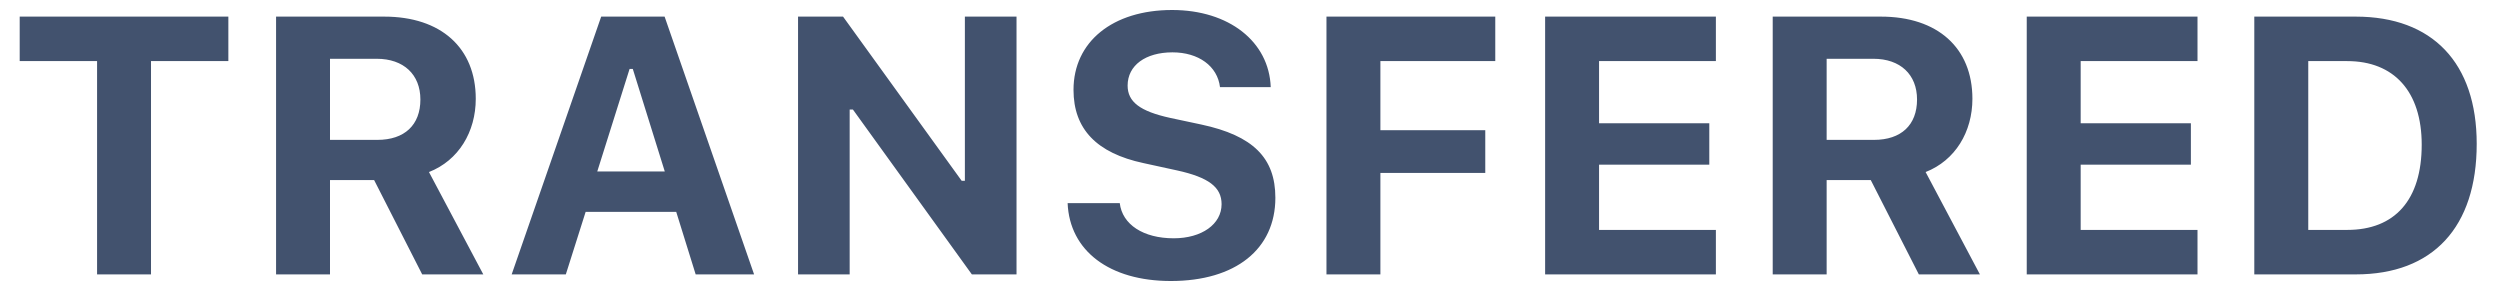 <svg width="82" height="10" viewBox="0 0 82 10" fill="none" xmlns="http://www.w3.org/2000/svg">
<path d="M4.953 9V2.004H7.49V0.545H0.646V2.004H3.184V9H4.953ZM10.824 5.906H12.271L13.848 9H15.852L14.07 5.643C15.043 5.262 15.605 4.324 15.605 3.24C15.605 1.57 14.463 0.545 12.605 0.545H9.055V9H10.824V5.906ZM10.824 1.928H12.359C13.238 1.928 13.789 2.443 13.789 3.264C13.789 4.102 13.268 4.588 12.377 4.588H10.824V1.928ZM22.818 9H24.734L21.799 0.545H19.719L16.783 9H18.559L19.209 6.949H22.18L22.818 9ZM20.65 2.262H20.756L21.805 5.625H19.59L20.65 2.262ZM27.869 9V3.592H27.975L31.877 9H33.342V0.545H31.648V5.93H31.543L27.652 0.545H26.176V9H27.869ZM35.018 6.662C35.082 8.227 36.389 9.217 38.404 9.217C40.525 9.217 41.832 8.174 41.832 6.486C41.832 5.18 41.1 4.447 39.4 4.084L38.381 3.867C37.391 3.65 36.986 3.34 36.986 2.807C36.986 2.145 37.572 1.717 38.457 1.717C39.312 1.717 39.934 2.168 40.016 2.859H41.68C41.627 1.365 40.309 0.328 38.445 0.328C36.494 0.328 35.211 1.371 35.211 2.947C35.211 4.23 35.967 5.021 37.508 5.35L38.609 5.59C39.647 5.818 40.068 6.141 40.068 6.697C40.068 7.354 39.418 7.816 38.498 7.816C37.502 7.816 36.81 7.365 36.728 6.662H35.018ZM45.277 9V5.672H48.717V4.271H45.277V2.004H49.045V0.545H43.508V9H45.277ZM56.281 7.541H52.449V5.402H56.065V4.043H52.449V2.004H56.281V0.545H50.68V9H56.281V7.541ZM59.914 5.906H61.361L62.938 9H64.941L63.16 5.643C64.133 5.262 64.695 4.324 64.695 3.24C64.695 1.57 63.553 0.545 61.695 0.545H58.145V9H59.914V5.906ZM59.914 1.928H61.449C62.328 1.928 62.879 2.443 62.879 3.264C62.879 4.102 62.357 4.588 61.467 4.588H59.914V1.928ZM72.078 7.541H68.246V5.402H71.861V4.043H68.246V2.004H72.078V0.545H66.477V9H72.078V7.541ZM73.941 0.545V9H77.269C79.801 9 81.236 7.453 81.236 4.717C81.236 2.062 79.783 0.545 77.269 0.545H73.941ZM75.711 2.004H76.988C78.523 2.004 79.432 3 79.432 4.746C79.432 6.557 78.553 7.541 76.988 7.541H75.711V2.004Z" fill="#42526E"/>
</svg>
